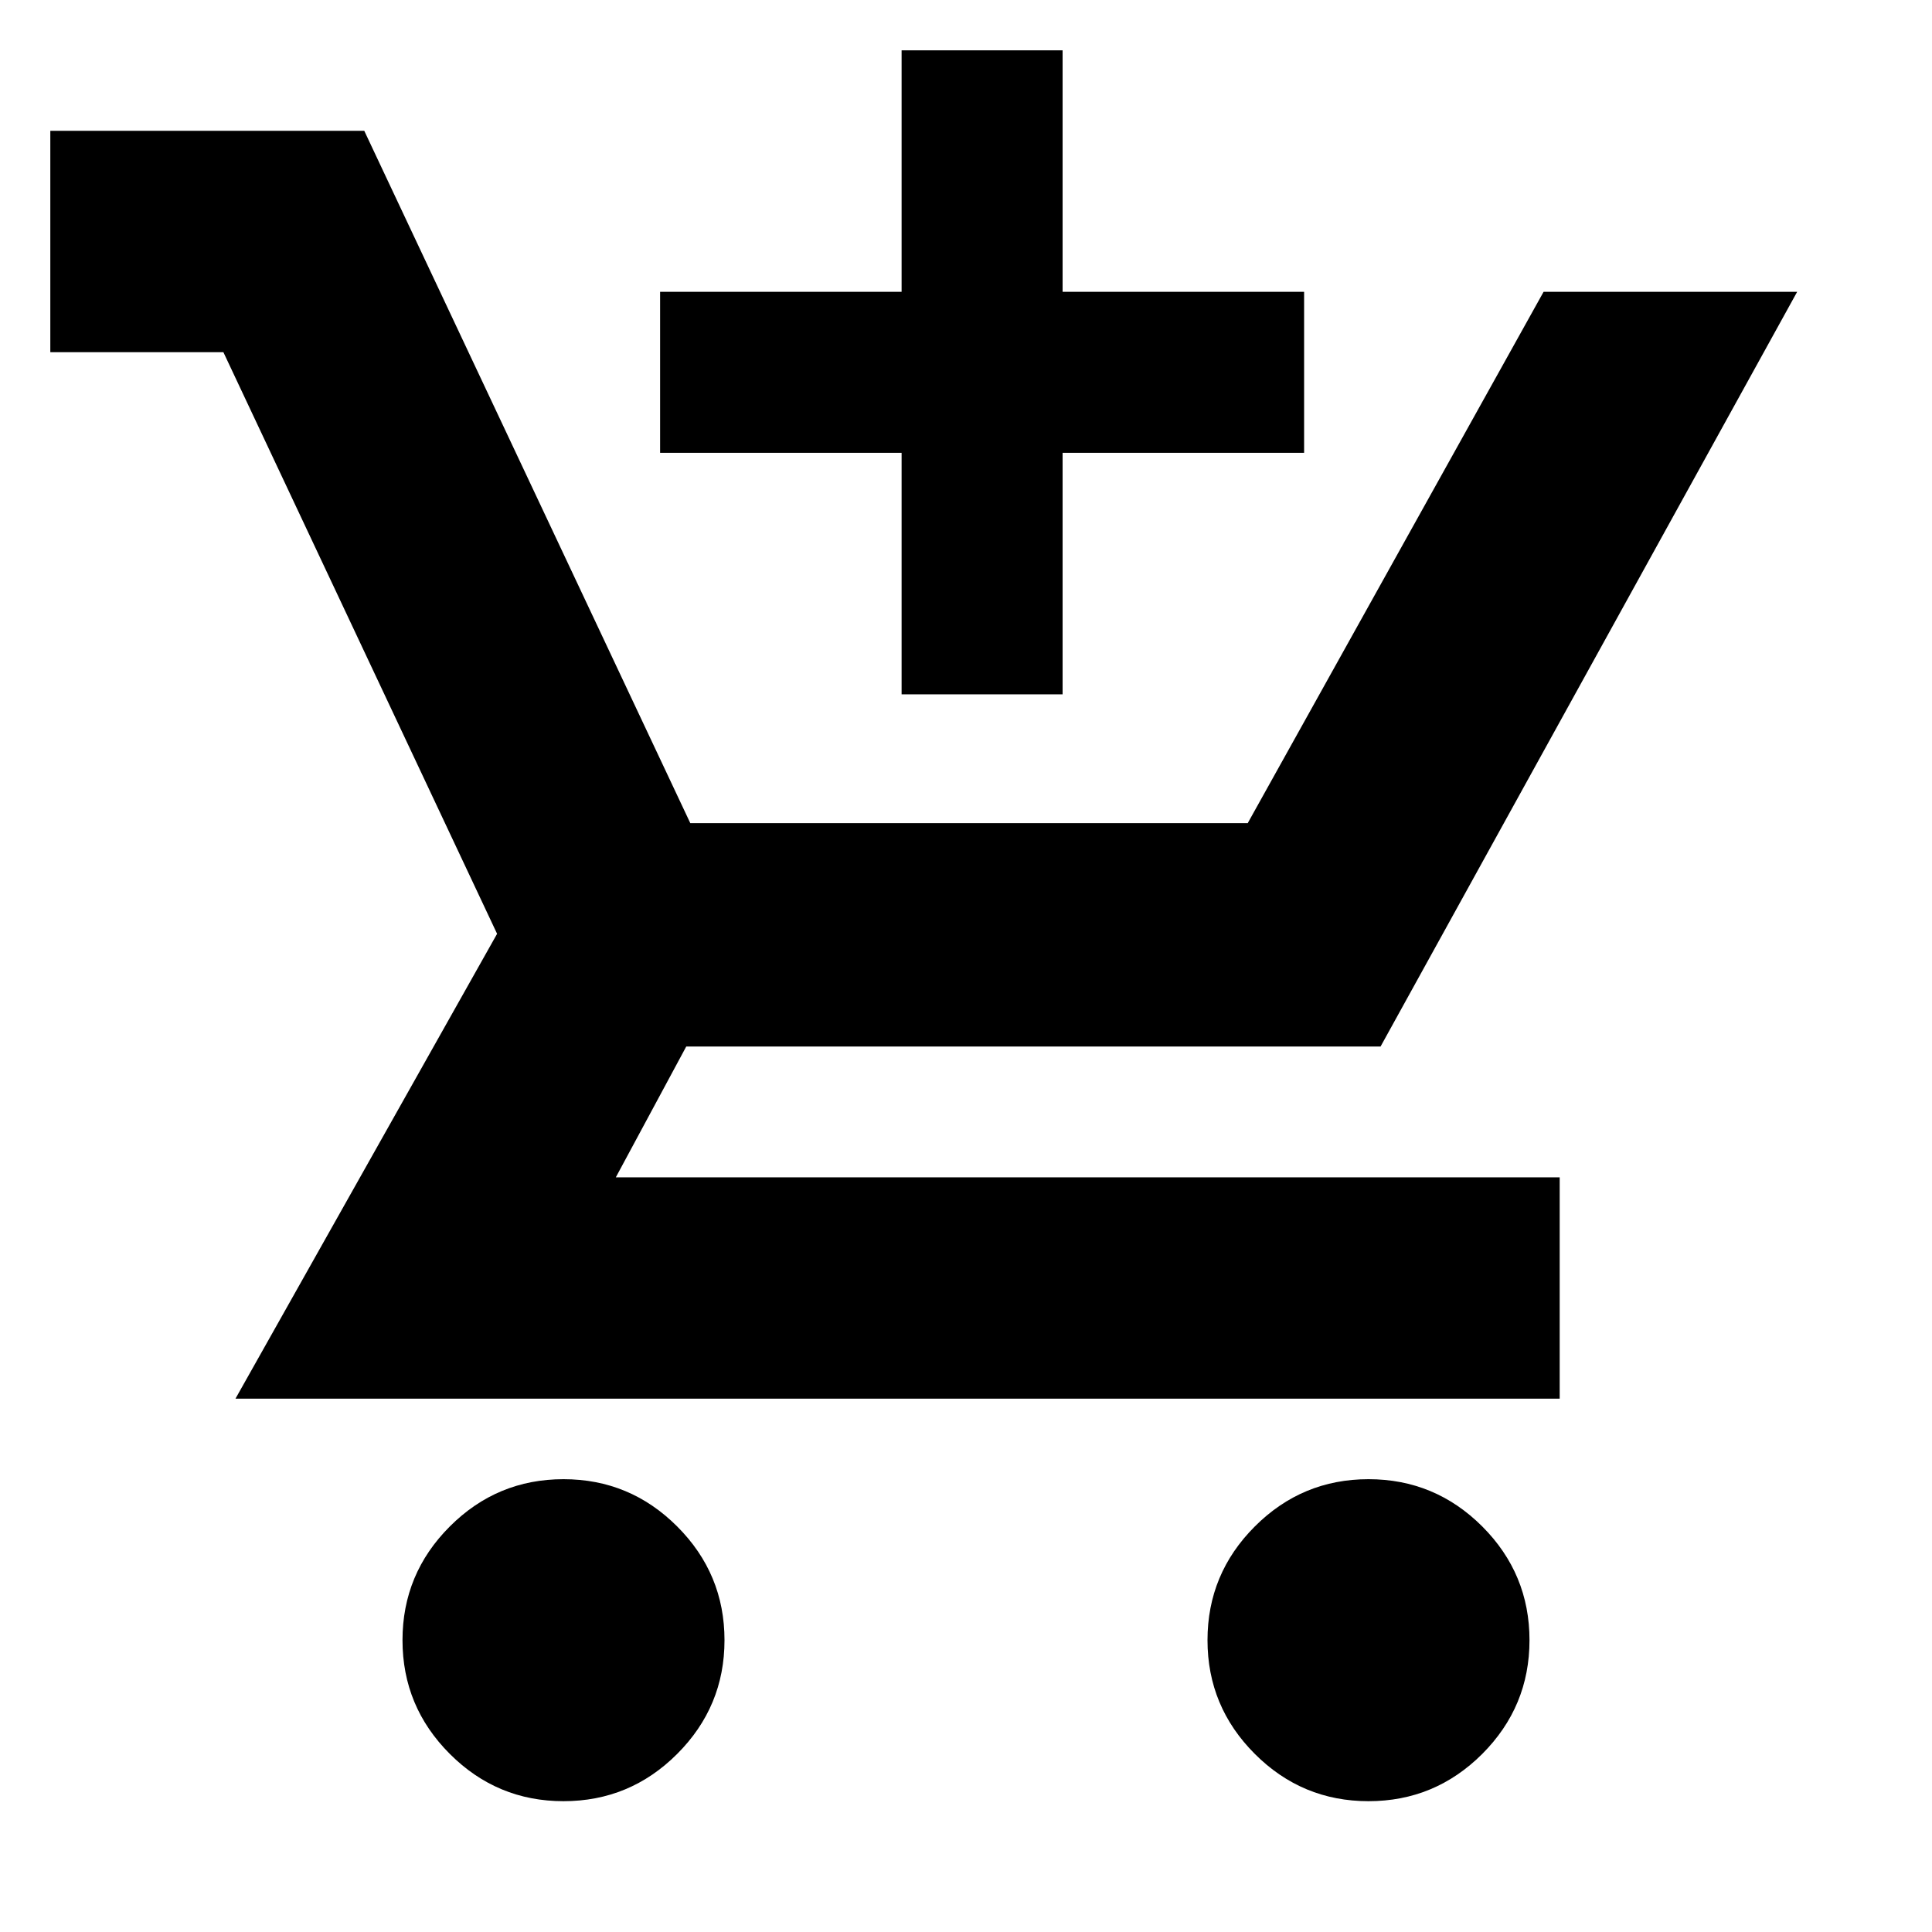 <svg xmlns="http://www.w3.org/2000/svg" height="24" width="24"><path d="M11.2 8.625v-3h-3v-2h3v-3h2v3h3v2h-3v3ZM7 22.375q-.825 0-1.412-.587Q5 21.2 5 20.375q0-.825.588-1.413.587-.587 1.412-.587t1.412.587Q9 19.55 9 20.375q0 .825-.588 1.413-.587.587-1.412.587Zm10 0q-.825 0-1.412-.587Q15 21.2 15 20.375q0-.825.588-1.413.587-.587 1.412-.587t1.413.587q.587.588.587 1.413 0 .825-.587 1.413-.588.587-1.413.587Zm2.375-5H2.925l3.25-5.775-3.4-7.225H.625v-2.75h3.9l4.05 8.6H15.5l3.675-6.6h3.15L17.15 13H8.525l-.875 1.625h11.725Z"/></svg>